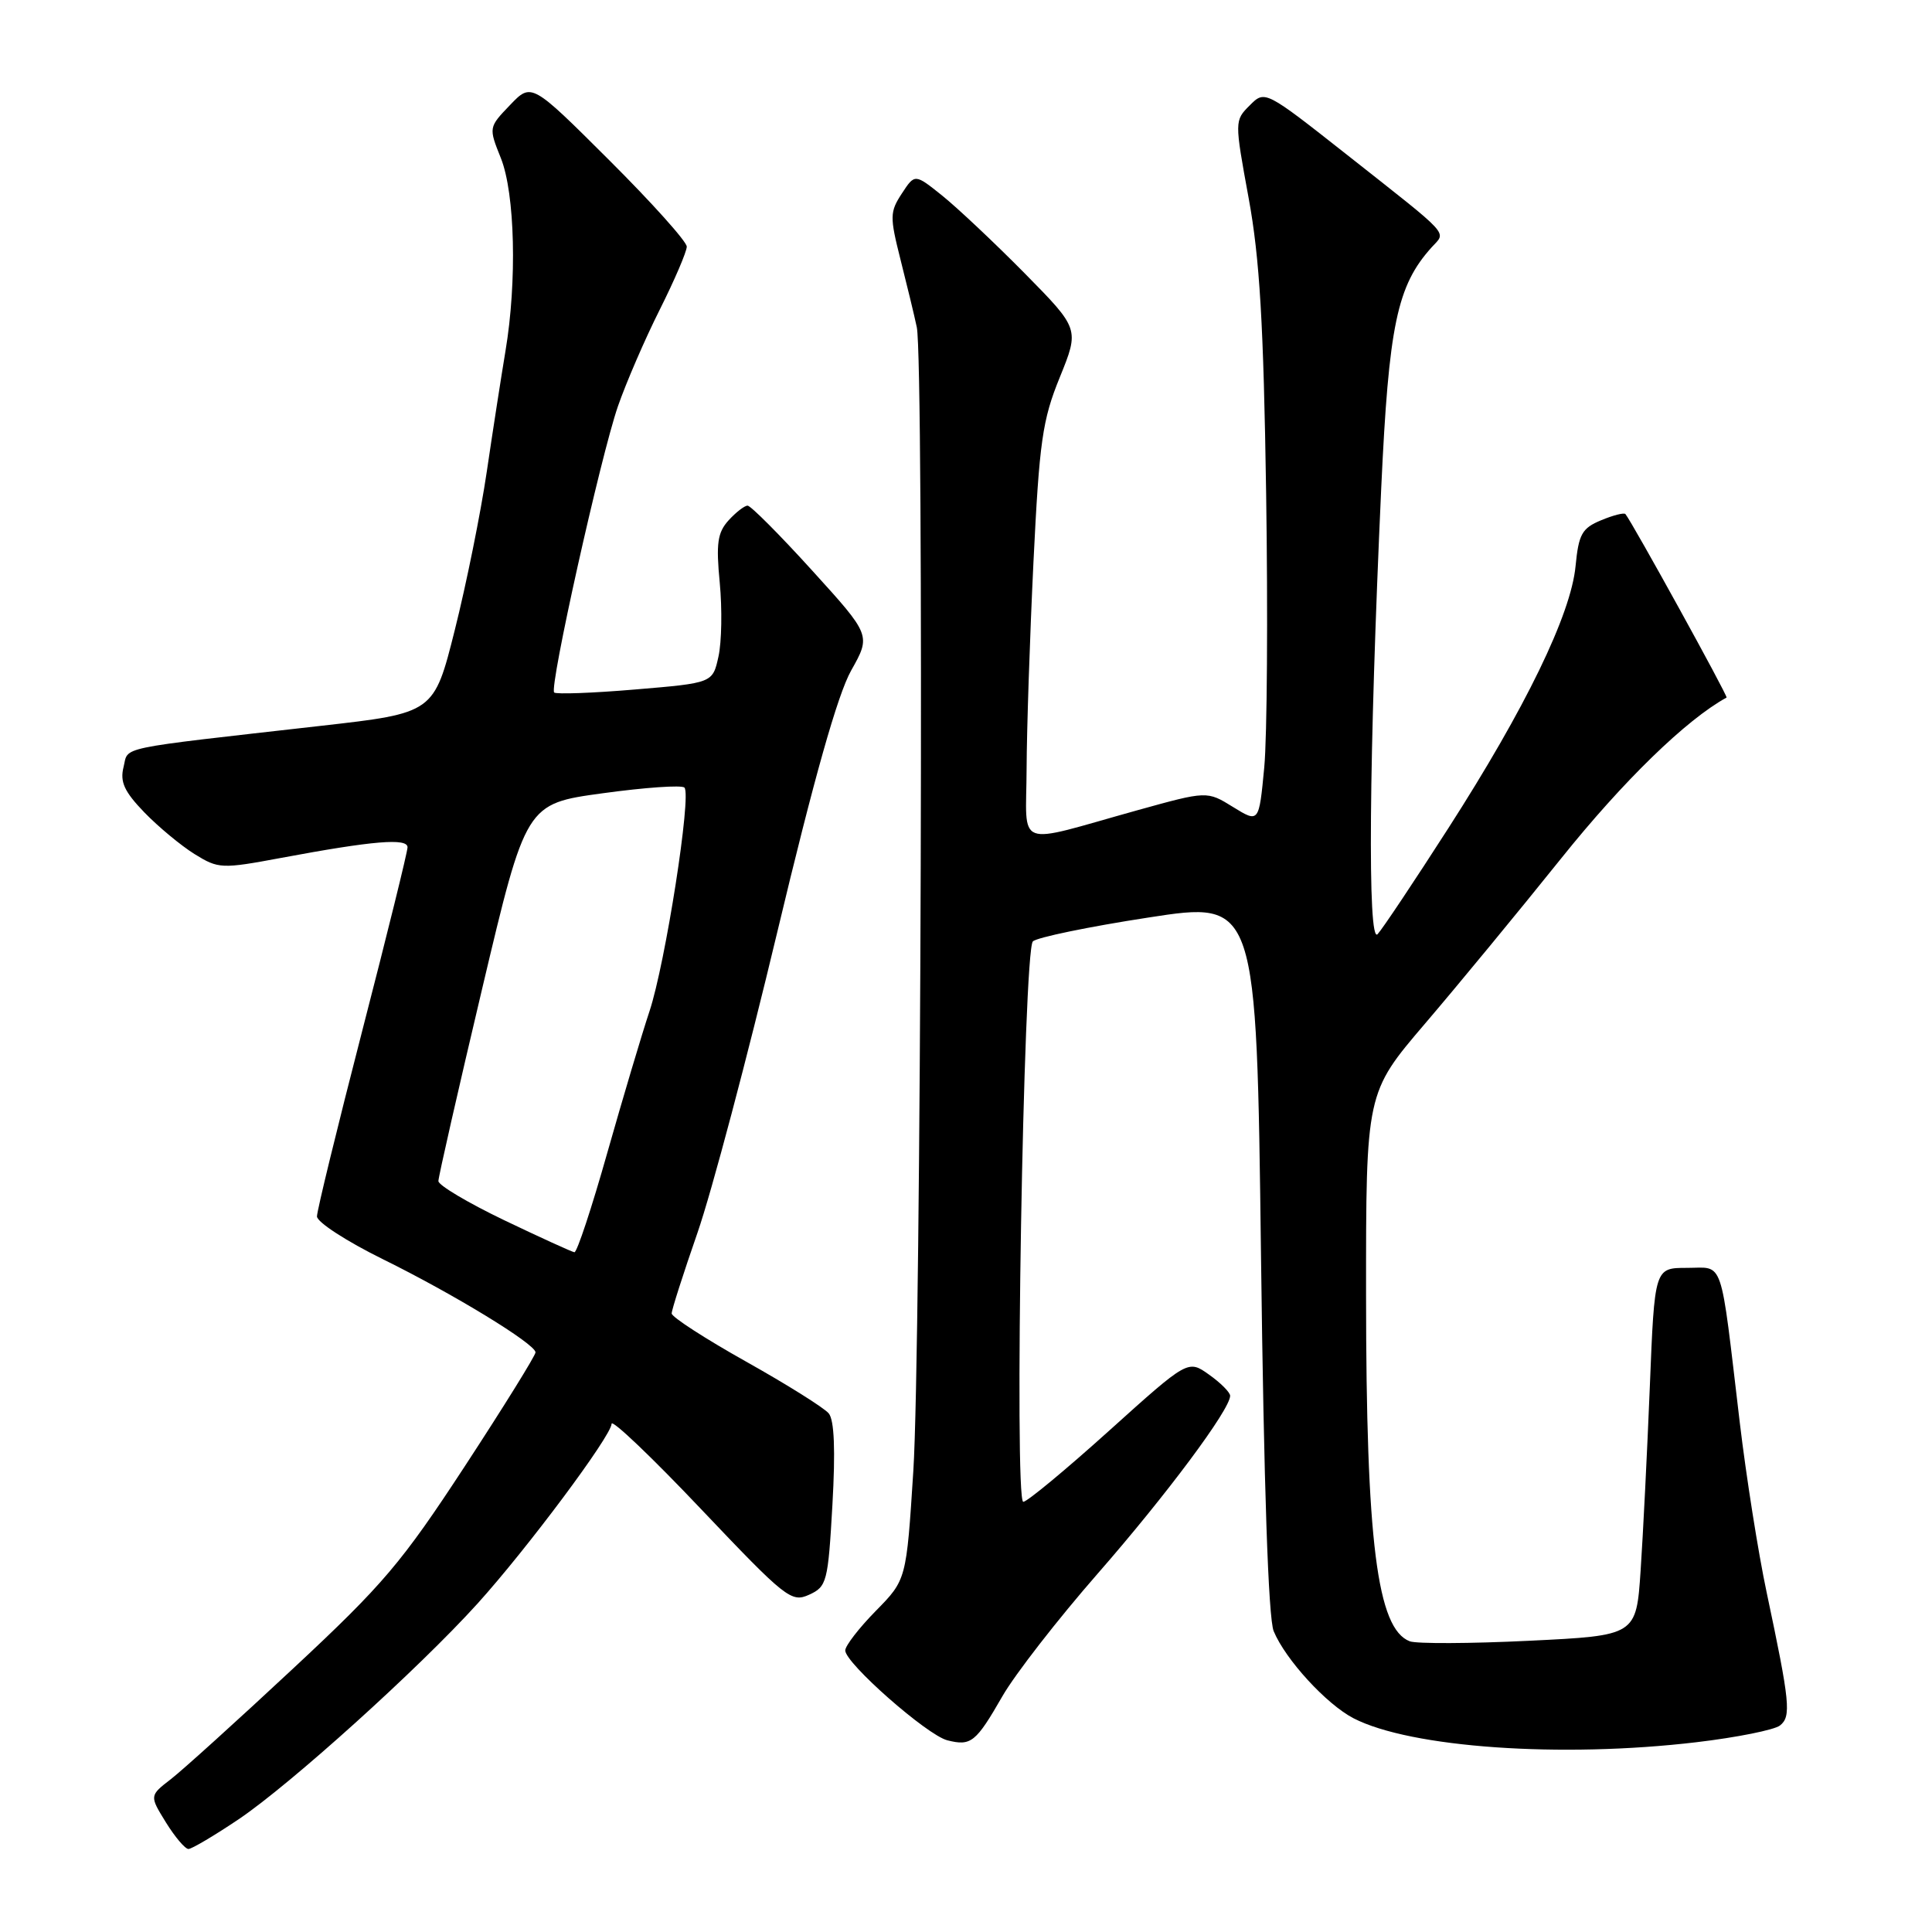 <?xml version="1.0" encoding="UTF-8" standalone="no"?>
<!DOCTYPE svg PUBLIC "-//W3C//DTD SVG 1.1//EN" "http://www.w3.org/Graphics/SVG/1.1/DTD/svg11.dtd" >
<svg xmlns="http://www.w3.org/2000/svg" xmlns:xlink="http://www.w3.org/1999/xlink" version="1.1" viewBox="0 0 256 256">
 <g >
 <path fill="currentColor"
d=" M 31.64 241.05 C 38.50 236.42 55.49 221.09 63.26 212.50 C 69.81 205.26 80.99 190.28 81.04 188.66 C 81.06 188.02 86.40 193.11 92.90 199.97 C 104.11 211.78 104.86 212.38 107.21 211.31 C 109.56 210.24 109.72 209.64 110.30 199.39 C 110.71 192.17 110.55 188.16 109.81 187.28 C 109.21 186.55 104.28 183.46 98.86 180.42 C 93.44 177.38 89.00 174.51 89.00 174.04 C 89.00 173.57 90.54 168.76 92.42 163.35 C 94.30 157.93 99.05 140.01 102.99 123.52 C 107.86 103.12 110.99 92.04 112.78 88.85 C 115.41 84.18 115.41 84.18 107.61 75.59 C 103.32 70.86 99.47 67.00 99.06 67.00 C 98.65 67.00 97.51 67.88 96.53 68.96 C 95.07 70.58 94.87 72.02 95.37 77.21 C 95.70 80.67 95.63 85.08 95.20 87.00 C 94.43 90.50 94.43 90.50 84.16 91.36 C 78.51 91.84 73.68 92.01 73.43 91.76 C 72.76 91.09 79.57 60.53 81.88 53.83 C 82.96 50.72 85.45 44.95 87.42 41.03 C 89.39 37.10 91.00 33.34 91.00 32.68 C 91.00 32.01 86.37 26.85 80.71 21.21 C 70.42 10.95 70.42 10.95 67.58 13.92 C 64.74 16.88 64.74 16.89 66.37 20.96 C 68.24 25.65 68.52 37.31 66.98 46.50 C 66.43 49.80 65.31 57.00 64.50 62.50 C 63.69 68.00 61.78 77.45 60.26 83.49 C 57.50 94.48 57.50 94.48 42.50 96.18 C 14.92 99.31 17.07 98.86 16.37 101.64 C 15.88 103.61 16.47 104.89 19.12 107.64 C 20.98 109.56 23.98 112.05 25.78 113.17 C 28.95 115.13 29.35 115.15 37.28 113.67 C 49.44 111.40 54.00 111.02 54.00 112.27 C 54.00 112.87 51.30 123.81 48.00 136.58 C 44.70 149.36 42.00 160.43 42.00 161.18 C 42.00 161.94 45.94 164.49 50.75 166.86 C 60.07 171.45 70.89 178.05 70.96 179.19 C 70.98 179.57 66.78 186.35 61.62 194.24 C 53.24 207.05 50.80 209.94 38.87 221.06 C 31.52 227.92 24.22 234.52 22.65 235.74 C 19.80 237.94 19.80 237.94 21.98 241.47 C 23.18 243.41 24.53 245.00 24.97 245.00 C 25.41 245.00 28.41 243.22 31.64 241.05 Z  M 224.81 230.85 C 230.14 230.22 235.11 229.22 235.85 228.64 C 237.37 227.45 237.19 225.63 234.09 211.00 C 232.98 205.78 231.38 195.65 230.53 188.50 C 227.88 166.19 228.50 168.00 223.53 168.00 C 219.24 168.00 219.24 168.00 218.61 183.75 C 218.26 192.41 217.71 203.37 217.39 208.11 C 216.81 216.72 216.81 216.72 202.62 217.41 C 194.81 217.79 187.69 217.82 186.80 217.48 C 182.47 215.82 181.02 204.29 181.01 171.65 C 181.00 144.80 181.00 144.80 188.81 135.65 C 193.11 130.62 201.23 120.77 206.85 113.76 C 215.09 103.47 223.46 95.34 228.78 92.43 C 229.01 92.30 216.31 69.26 215.38 68.12 C 215.21 67.90 213.75 68.27 212.15 68.94 C 209.62 69.99 209.18 70.77 208.77 75.01 C 208.16 81.42 202.13 93.84 191.90 109.76 C 187.40 116.77 183.19 123.08 182.54 123.78 C 181.19 125.25 181.39 100.23 183.02 64.67 C 184.02 43.08 185.11 37.85 189.71 32.76 C 191.64 30.63 192.50 31.57 178.56 20.57 C 167.61 11.94 167.61 11.94 165.60 13.96 C 163.58 15.97 163.58 16.03 165.45 26.24 C 166.92 34.23 167.43 42.91 167.77 65.40 C 168.01 81.30 167.90 97.63 167.52 101.68 C 166.82 109.05 166.82 109.05 163.38 106.93 C 159.94 104.80 159.94 104.80 150.72 107.36 C 134.20 111.96 135.99 112.64 136.03 101.86 C 136.05 96.71 136.46 84.38 136.94 74.45 C 137.72 58.51 138.12 55.65 140.43 49.99 C 143.03 43.58 143.03 43.58 135.77 36.21 C 131.77 32.16 126.86 27.54 124.86 25.93 C 121.22 23.01 121.22 23.01 119.50 25.64 C 117.90 28.08 117.89 28.72 119.32 34.39 C 120.17 37.75 121.15 41.79 121.48 43.36 C 122.45 47.89 122.05 178.92 121.02 194.91 C 120.10 209.33 120.10 209.33 116.05 213.45 C 113.82 215.72 112.00 218.08 112.00 218.69 C 112.00 220.38 122.84 229.92 125.53 230.60 C 128.67 231.39 129.30 230.89 132.83 224.75 C 134.49 221.86 140.17 214.55 145.46 208.50 C 154.55 198.10 163.00 186.76 163.00 184.95 C 163.00 184.50 161.75 183.24 160.21 182.15 C 157.42 180.16 157.42 180.16 146.96 189.58 C 141.21 194.76 136.09 199.00 135.59 199.00 C 134.36 199.00 135.61 125.99 136.86 124.74 C 137.38 124.22 144.27 122.79 152.16 121.58 C 166.50 119.36 166.50 119.36 167.09 166.43 C 167.47 196.95 168.06 214.43 168.77 216.14 C 170.33 219.90 175.77 225.83 179.35 227.68 C 186.90 231.58 206.88 232.98 224.81 230.85 Z  M 66.80 161.68 C 62.01 159.38 58.09 157.05 58.09 156.50 C 58.09 155.95 60.70 144.47 63.89 131.00 C 69.69 106.50 69.69 106.50 79.87 105.11 C 85.47 104.34 90.34 104.00 90.69 104.36 C 91.66 105.32 88.16 127.69 86.06 134.00 C 85.05 137.03 82.54 145.46 80.47 152.75 C 78.41 160.04 76.45 165.97 76.11 165.93 C 75.78 165.88 71.58 163.97 66.80 161.68 Z "/>
</g>
</svg>